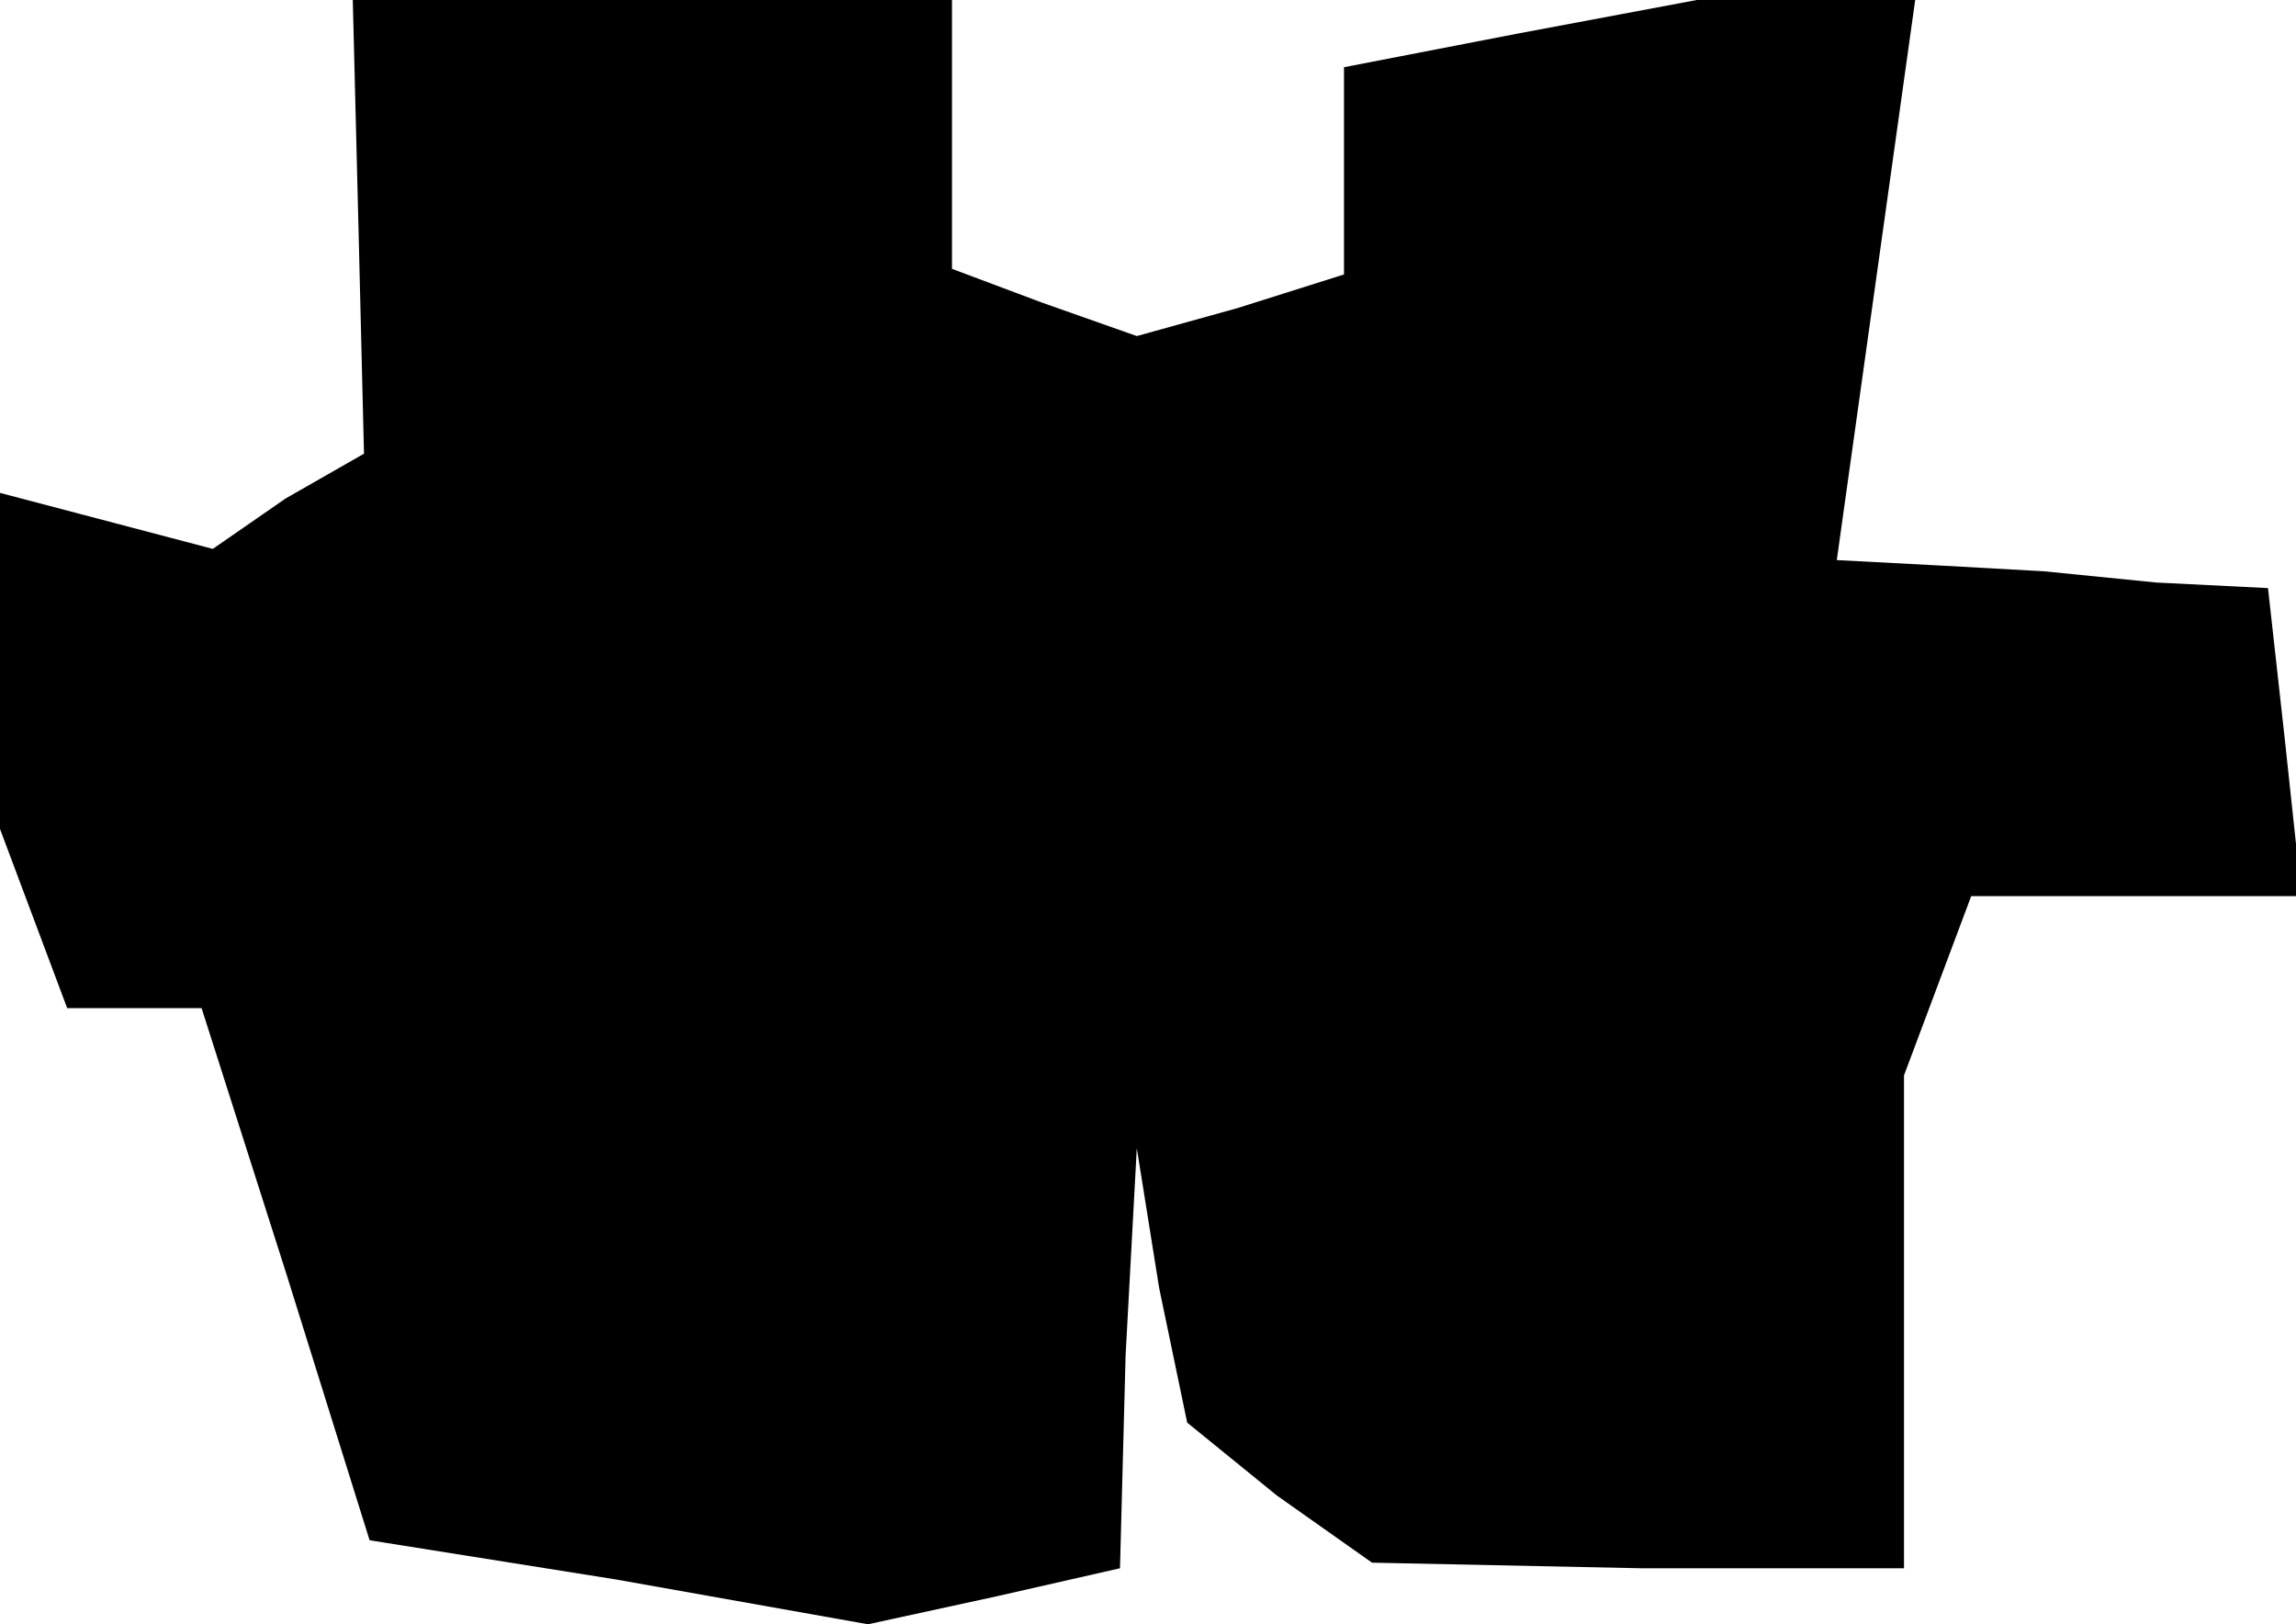 <?xml version="1.0" standalone="no"?>
<!DOCTYPE svg PUBLIC "-//W3C//DTD SVG 20010904//EN"
 "http://www.w3.org/TR/2001/REC-SVG-20010904/DTD/svg10.dtd">
<svg version="1.0" xmlns="http://www.w3.org/2000/svg"
 width="41pt" height="29pt" viewBox="0 0 41 29"
 preserveAspectRatio="xMidYMid meet">
<g transform="translate(0,29) scale(0.1,-0.1)"
fill="#000000" stroke="none">
<path d="M64 250 l1 -41 -14 -8 -13 -9 -19 5 -19 5 0 -30 0 -30 6 -16 6 -16
12 0 12 0 15 -47 15 -48 44 -7 45 -8 23 5 22 5 1 38 2 37 4 -25 5 -24 16 -13
17 -12 48 -1 47 0 0 44 0 44 6 16 6 16 30 0 29 0 -3 28 -3 27 -20 1 -20 2 -18
1 -19 1 7 50 7 50 -20 0 -19 0 -32 -6 -31 -6 0 -19 0 -18 -19 -6 -18 -5 -17 6
-16 6 0 24 0 24 -54 0 -53 0 1 -40z"/>
</g>
</svg>
